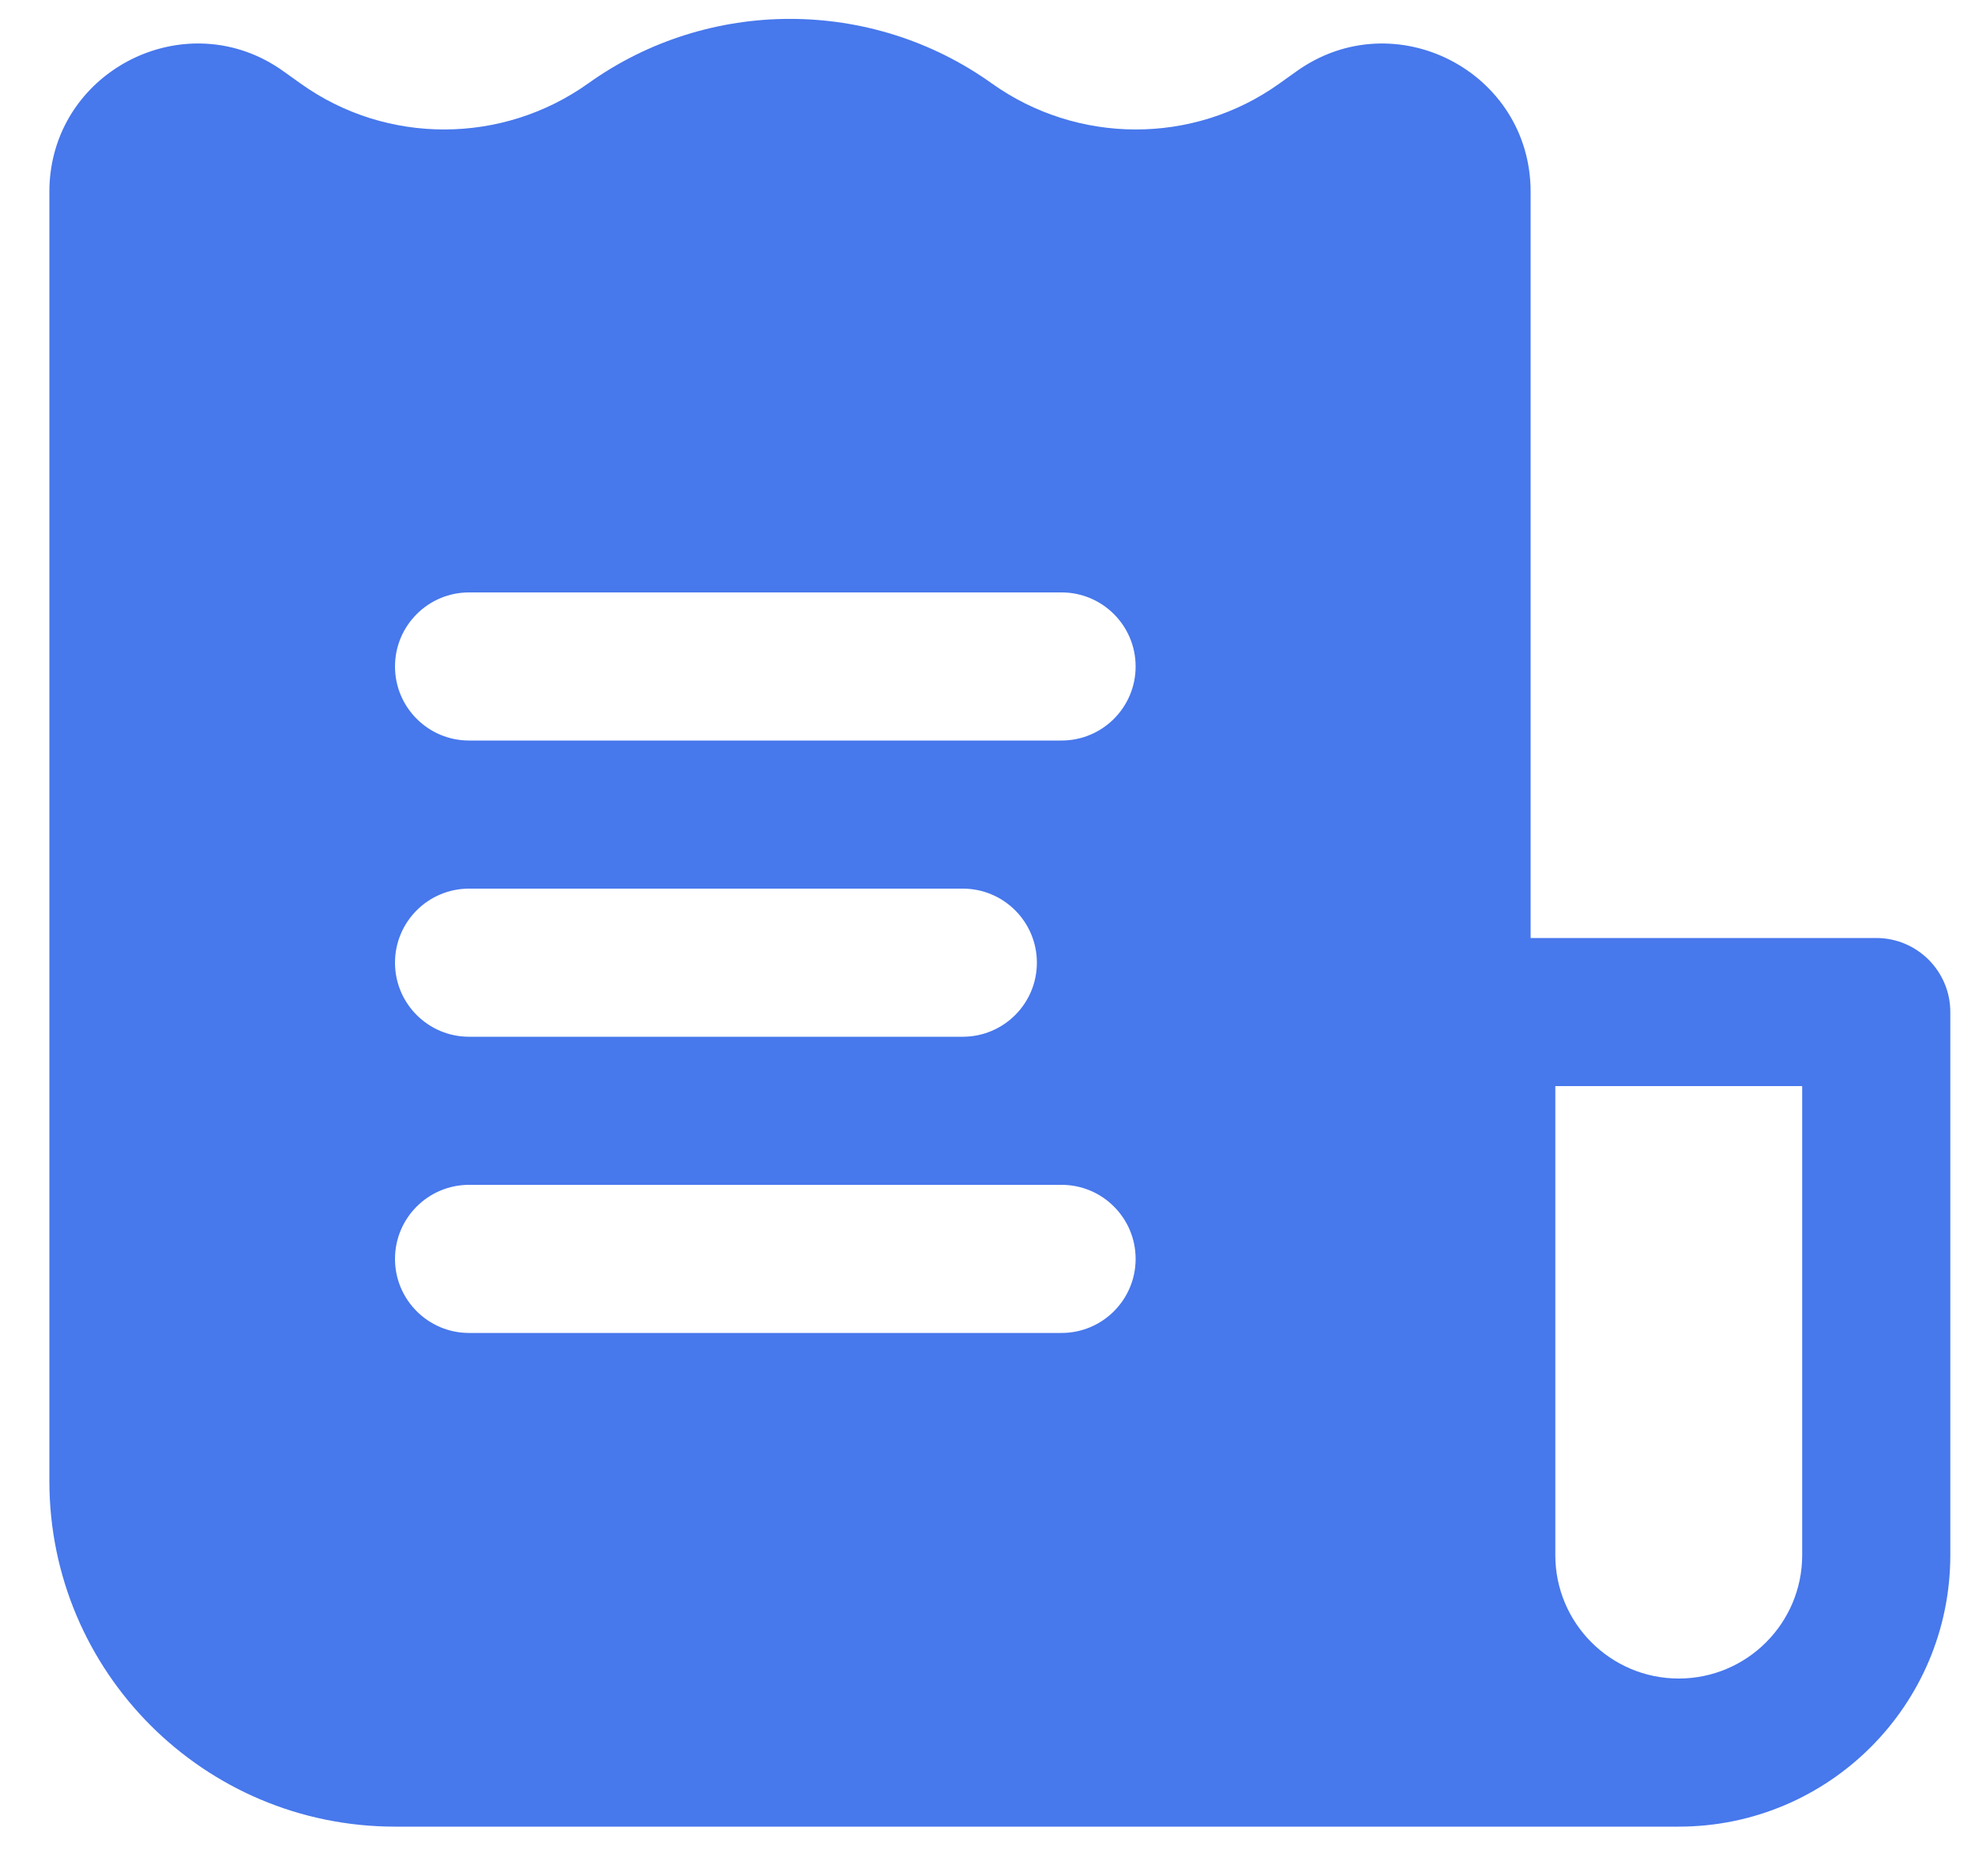 <svg width="20" height="19" viewBox="0 0 20 19" fill="none" xmlns="http://www.w3.org/2000/svg">
<path fill-rule="evenodd" clip-rule="evenodd" d="M17 18.5H4C2.067 18.5 0.5 16.933 0.5 15V1.943C0.5 0.876 1.556 0.199 2.485 0.521C2.618 0.567 2.748 0.634 2.872 0.723L3.047 0.848C3.915 1.468 5.089 1.465 5.959 0.843C7.176 -0.026 8.824 -0.026 10.041 0.843C10.911 1.465 12.085 1.468 12.953 0.848L13.128 0.723C14.121 0.013 15.5 0.723 15.5 1.943V9.5H19C19.414 9.5 19.75 9.836 19.75 10.25V15.75C19.75 17.269 18.519 18.5 17 18.5ZM15.75 11V15.75C15.75 16.44 16.31 17 17 17C17.69 17 18.25 16.44 18.25 15.75V11H15.75ZM11.5 6.75C11.5 6.336 11.164 6 10.75 6H4.75C4.336 6 4 6.336 4 6.75C4 7.164 4.336 7.5 4.75 7.5H10.75C11.164 7.5 11.5 7.164 11.5 6.75ZM10.5 9.75C10.5 9.336 10.164 9 9.75 9H4.75C4.336 9 4 9.336 4 9.75C4 10.164 4.336 10.5 4.75 10.5H9.75C10.164 10.5 10.5 10.164 10.5 9.75ZM10.75 12C11.164 12 11.5 12.336 11.5 12.75C11.5 13.164 11.164 13.5 10.75 13.5H4.75C4.336 13.5 4 13.164 4 12.75C4 12.336 4.336 12 4.75 12H10.75Z" fill="#4778EC"/>
</svg>
